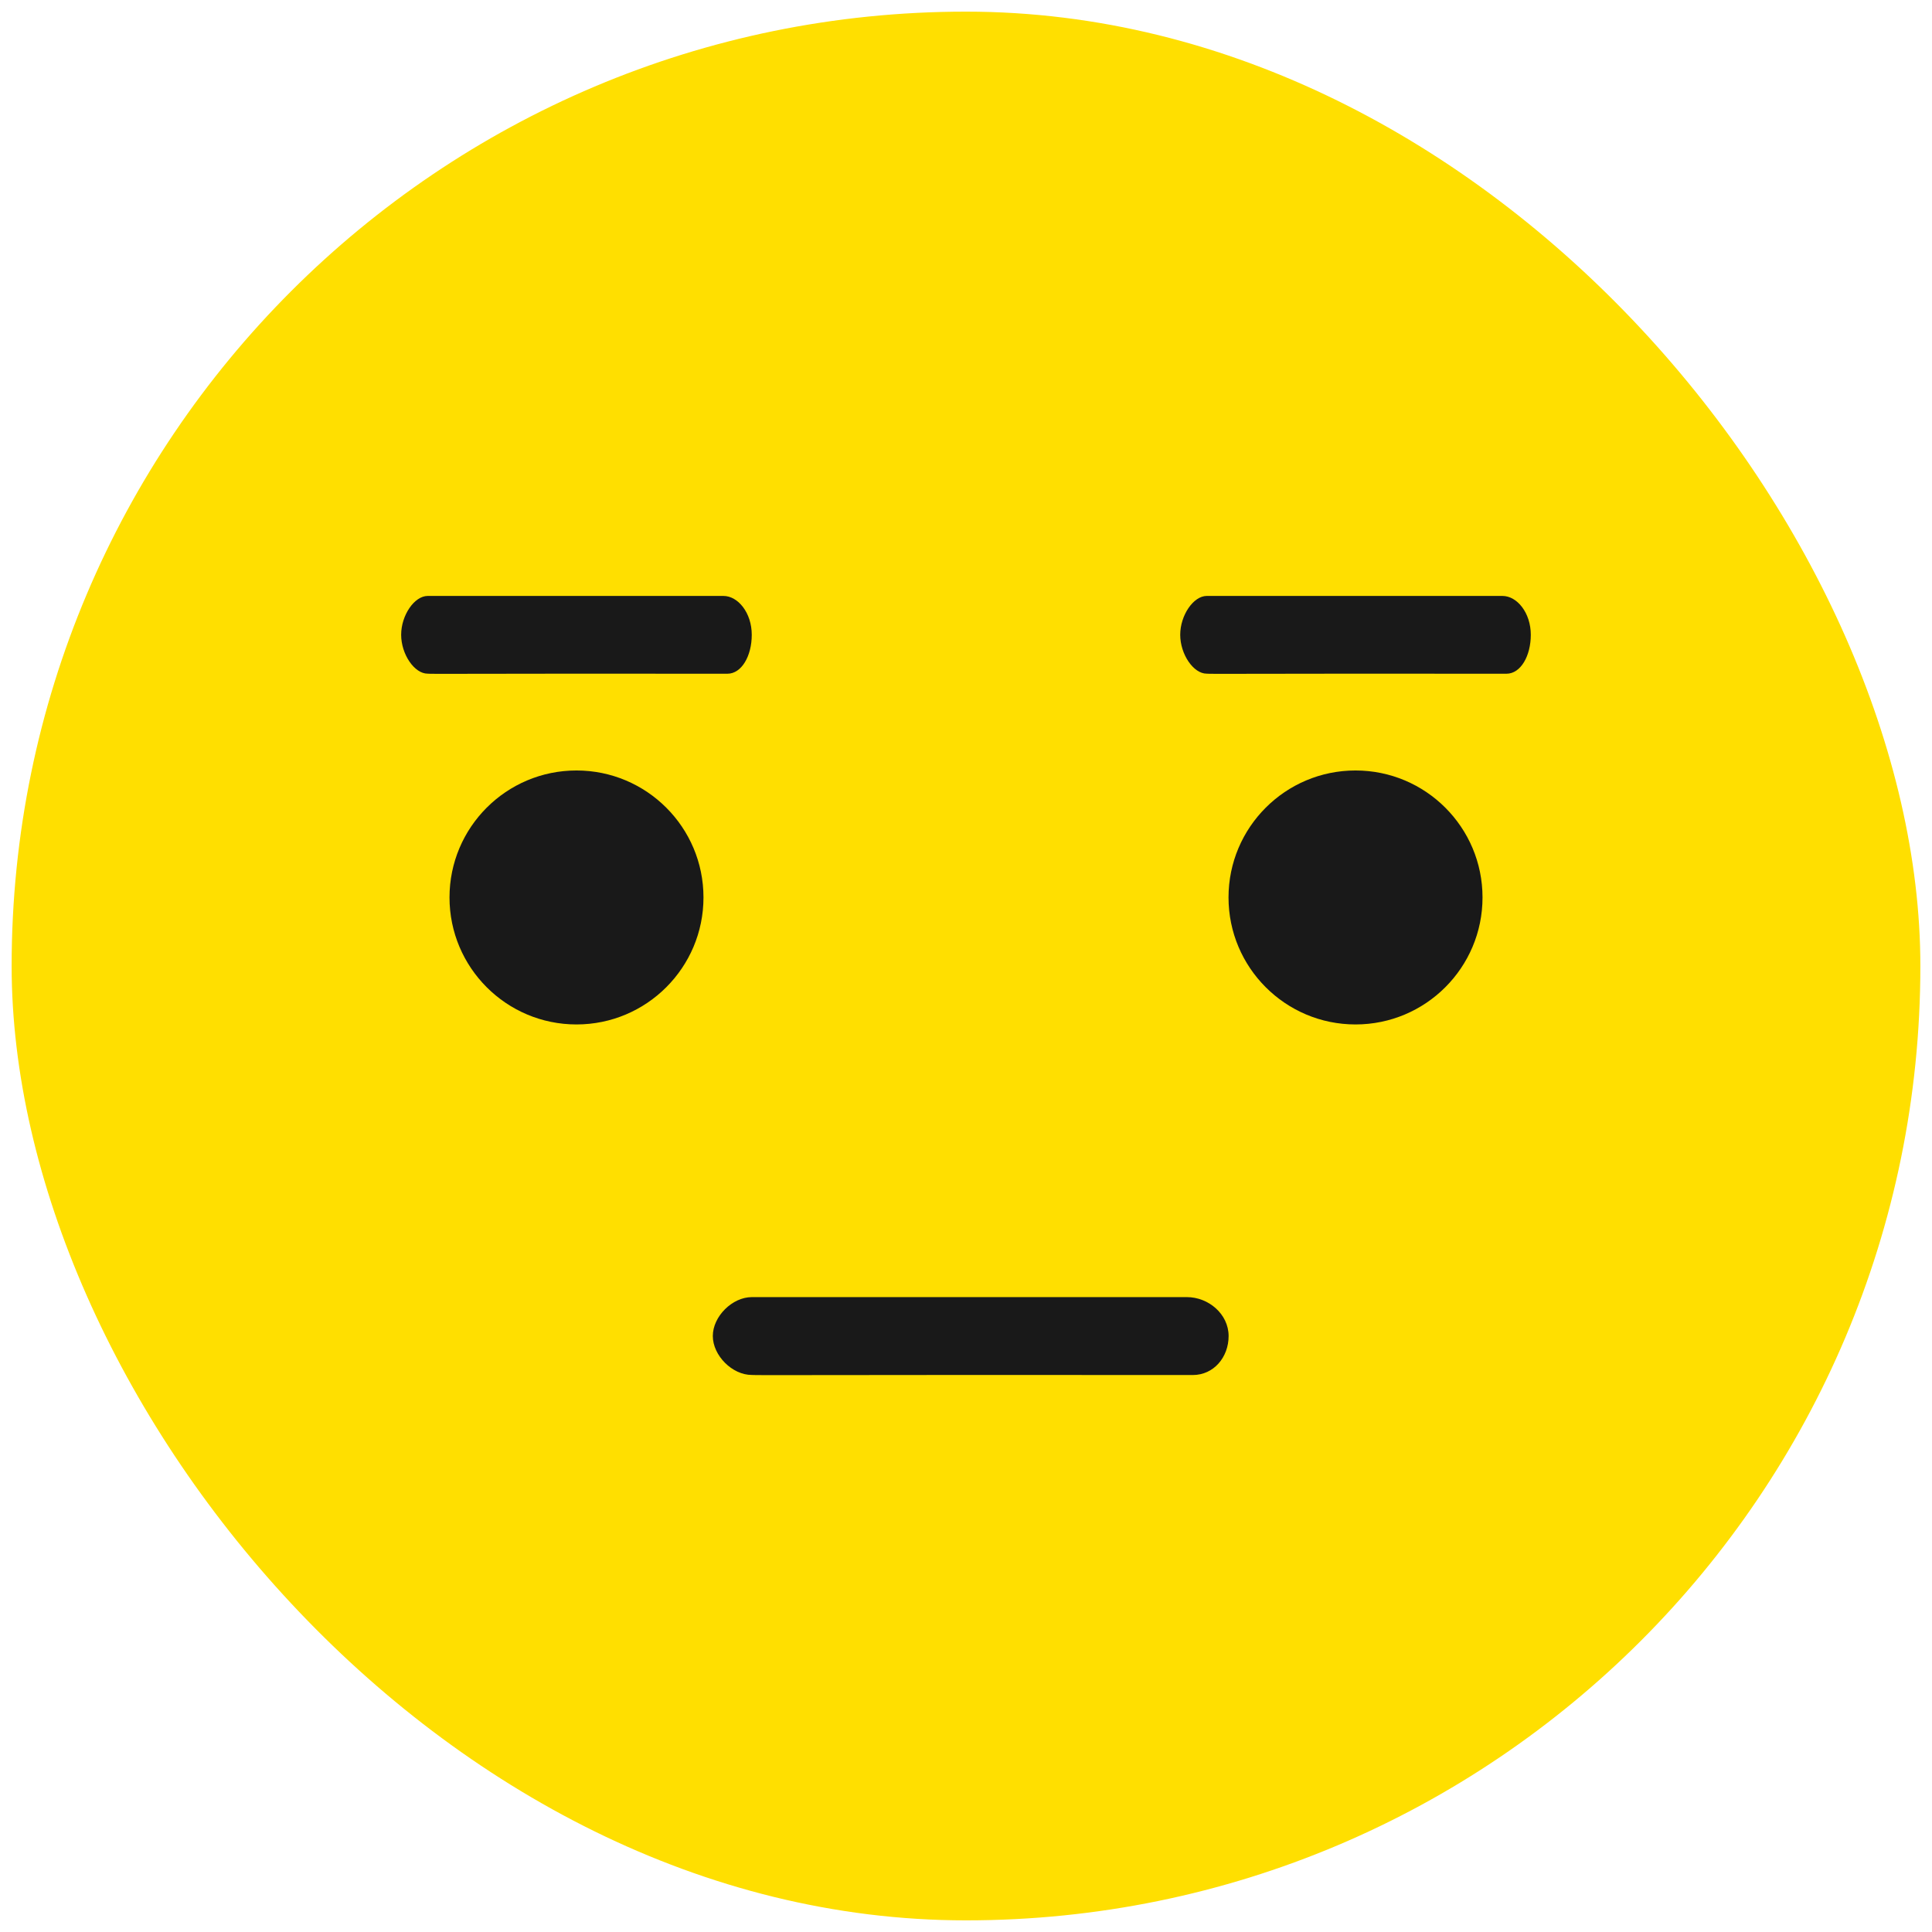 <svg width="83" height="83" viewBox="0 0 83 83" fill="none" xmlns="http://www.w3.org/2000/svg">
<rect x="0.5" y="0.5" width="82" height="82" rx="41" fill="#FFDF00"/>
<path d="M41.5 59.069C35.174 59.069 32.431 59.086 32.298 59.069C31.459 59.072 30.623 58.235 30.623 57.395C30.623 56.556 31.459 55.725 32.298 55.725C32.298 55.725 35.308 55.725 41.5 55.725C47.692 55.725 50.975 55.725 50.992 55.725C51.914 55.725 52.782 56.45 52.782 57.398C52.782 58.307 52.143 59.072 51.243 59.072C51.109 59.072 47.826 59.069 41.5 59.069Z" fill="#191919"/>
<path d="M24.627 28.941C20.328 28.941 18.464 28.958 18.373 28.941C17.803 28.944 17.234 28.108 17.234 27.27C17.234 26.432 17.803 25.602 18.373 25.602C18.373 25.602 20.419 25.602 24.627 25.602C28.836 25.602 31.067 25.602 31.079 25.602C31.705 25.602 32.296 26.326 32.296 27.272C32.296 28.18 31.861 28.944 31.249 28.944C31.158 28.944 28.927 28.941 24.627 28.941Z" fill="#191919"/>
<path d="M30.222 38.555C30.222 41.567 27.778 44.011 24.766 44.011C21.754 44.011 19.311 41.567 19.311 38.555C19.311 35.543 21.754 33.1 24.766 33.1C27.778 33.1 30.222 35.543 30.222 38.555Z" fill="#191919"/>
<path d="M58.096 28.941C53.797 28.941 51.932 28.958 51.841 28.941C51.272 28.944 50.703 28.108 50.703 27.27C50.703 26.432 51.272 25.602 51.841 25.602C51.841 25.602 53.888 25.602 58.096 25.602C62.304 25.602 64.536 25.602 64.547 25.602C65.174 25.602 65.764 26.326 65.764 27.272C65.764 28.18 65.33 28.944 64.718 28.944C64.627 28.944 62.395 28.941 58.096 28.941Z" fill="#191919"/>
<path d="M52.778 38.555C52.778 41.567 55.222 44.011 58.234 44.011C61.246 44.011 63.69 41.567 63.69 38.555C63.69 35.543 61.246 33.1 58.234 33.1C55.222 33.1 52.778 35.543 52.778 38.555Z" fill="#191919"/>
</svg>
